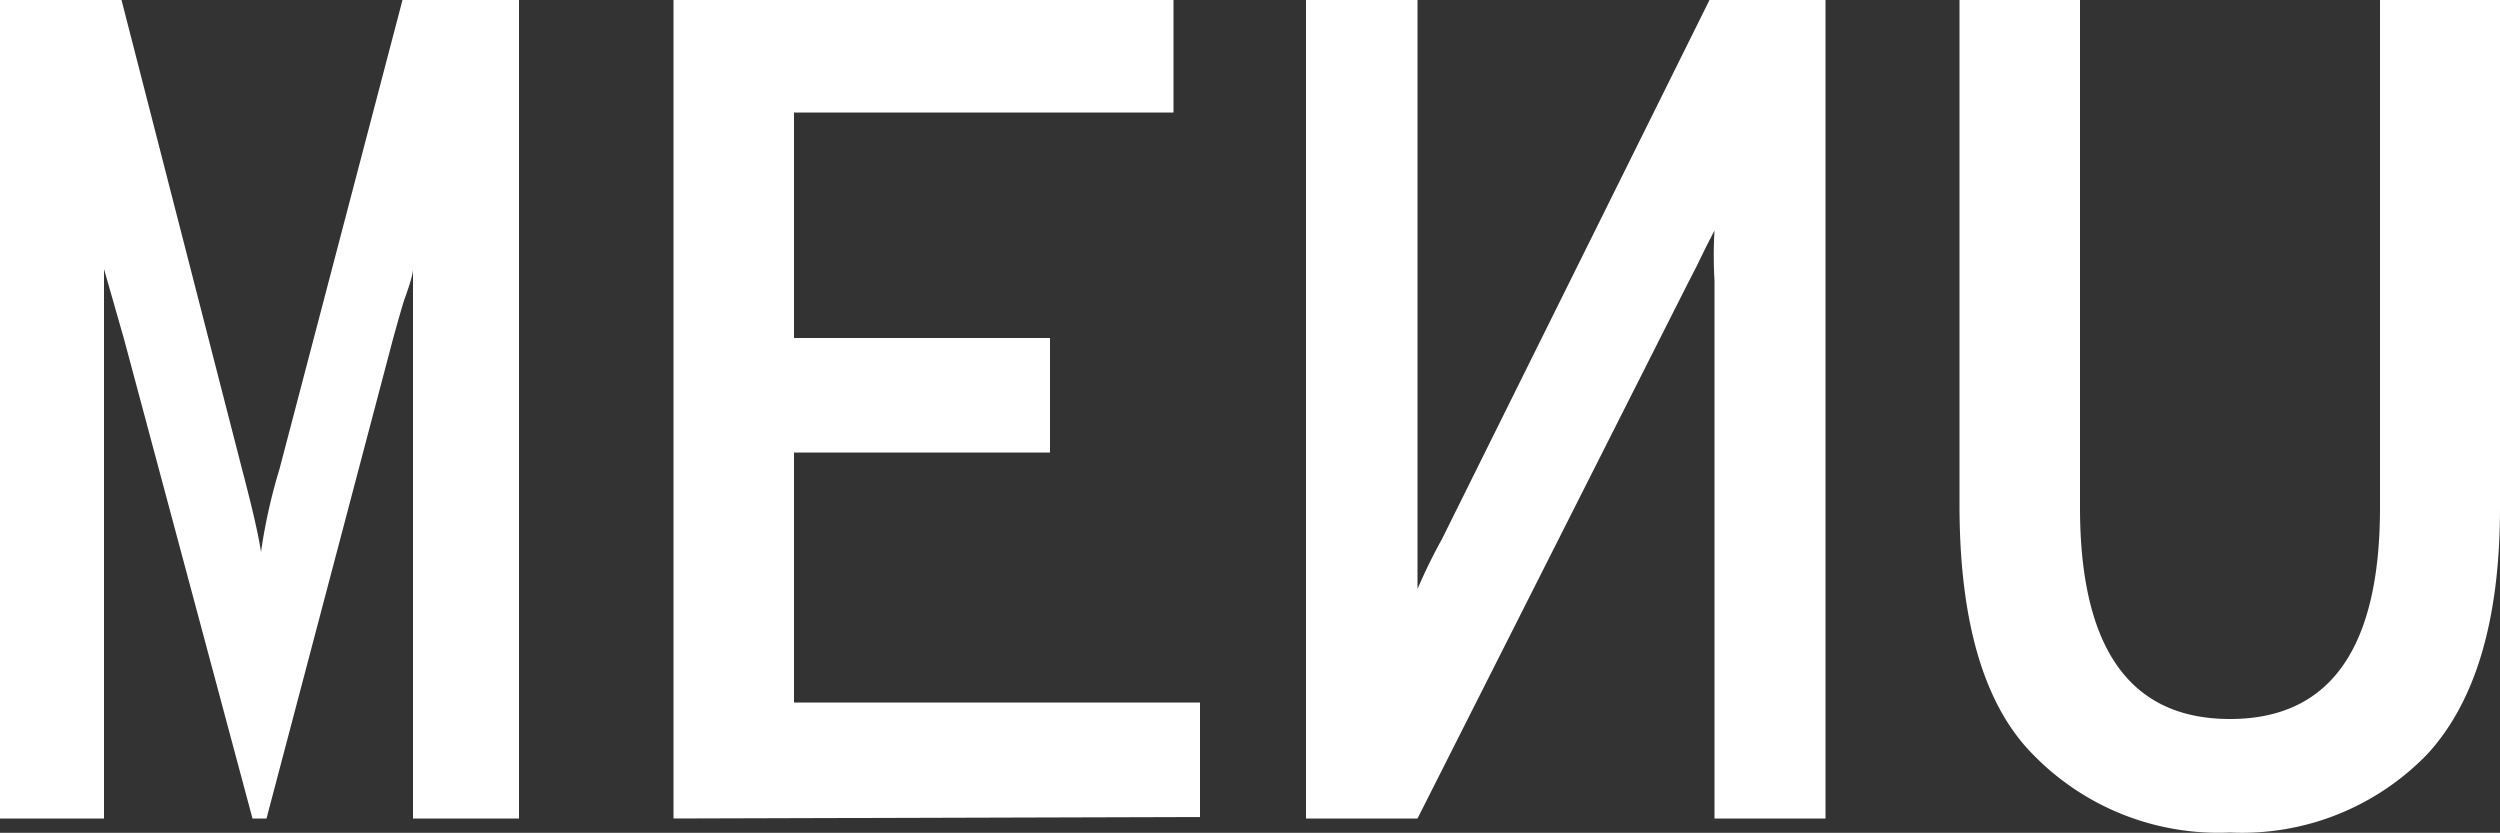 <?xml version="1.0" encoding="UTF-8" standalone="no"?>
<svg
   xmlns:dc="http://purl.org/dc/elements/1.1/"
   xmlns:cc="http://creativecommons.org/ns#"
   xmlns:rdf="http://www.w3.org/1999/02/22-rdf-syntax-ns#"
   xmlns:svg="http://www.w3.org/2000/svg"
   xmlns="http://www.w3.org/2000/svg"
   xmlns:sodipodi="http://sodipodi.sourceforge.net/DTD/sodipodi-0.dtd"
   xmlns:inkscape="http://www.inkscape.org/namespaces/inkscape"
   id="abf6c4a9-5d51-48f6-bc70-6a1c45df1ce2"
   data-name="Laag 1"
   viewBox="0 0 50 16.656"
   version="1.1"
   sodipodi:docname="menu.svg"
   width="50"
   height="16.656"
   inkscape:version="0.92.2 (5c3e80d, 2017-08-06)">
  <rect x="0" y="0" width="50" height="16.656" fill="#333333" stroke="none"/>
  <sodipodi:namedview
     pagecolor="#ffffff"
     bordercolor="#666666"
     borderopacity="1"
     objecttolerance="10"
     gridtolerance="10"
     guidetolerance="10"
     inkscape:pageopacity="0"
     inkscape:pageshadow="2"
     inkscape:window-width="640"
     inkscape:window-height="480"
     id="namedview8861"
     showgrid="false"
     fit-margin-top="0"
     fit-margin-left="0"
     fit-margin-right="0"
     fit-margin-bottom="0"
     inkscape:zoom="8.75"
     inkscape:cx="55.958285"
     inkscape:cy="-6.0846431"
     inkscape:current-layer="abf6c4a9-5d51-48f6-bc70-6a1c45df1ce2" />
  <path
     fill="#ffffff"
     d="M 0,16.37 V 0 h 2.43 l 2.41,9.38 c 0.2,0.76 0.33,1.32 0.38,1.66 A 11.12,11.12 0 0 1 5.59,9.38 L 8.05,0 h 2.33 V 16.37 H 8.26 V 6.78 c 0,-0.67 0,-1.13 0,-1.4 q 0,0.14 -0.18,0.63 C 7.98,6.34 7.91,6.6 7.86,6.78 L 5.33,16.37 H 5.05 L 2.48,6.78 2.08,5.38 c 0,0.53 0,1 0,1.4 v 9.59 z"
     id="path8852"
     inkscape:connector-curvature="0" />
  <path
    fill="#ffffff"
     d="M 13.47,16.37 V 0 h 10 V 2.25 H 15.88 V 6.76 H 21 v 2.29 h -5.12 v 5 H 24 v 2.29 z"
     id="path8854"
     inkscape:connector-curvature="0" />
  <path
    fill="#ffffff"
     d="M 36.51,16.37 V 0 h -2.32 l -5.35,10.78 a 11,11 0 0 0 -0.49,1 c 0,-0.59 0,-0.93 0,-1 V 0 h -2.23 v 16.37 h 2.23 L 33.77,5.64 33.93,5.33 34.12,4.94 34.29,4.61 a 8.56,8.56 0 0 0 0,1 v 10.76 z"
     id="path8856"
     inkscape:connector-curvature="0" />
  <path
    fill="#ffffff"
     d="M 44.6,16.65 A 5.17,5.17 0 0 1 40.67,15.1 c -1,-1 -1.48,-2.69 -1.48,-5 V 0 h 2.41 v 10.15 q 0,4.23 3,4.23 3,0 3,-4.23 V 0 H 50 v 10.15 c 0,2.25 -0.49,3.89 -1.46,4.94 a 5.15,5.15 0 0 1 -3.94,1.56 z"
     id="path8858"
     inkscape:connector-curvature="0" />
</svg>
